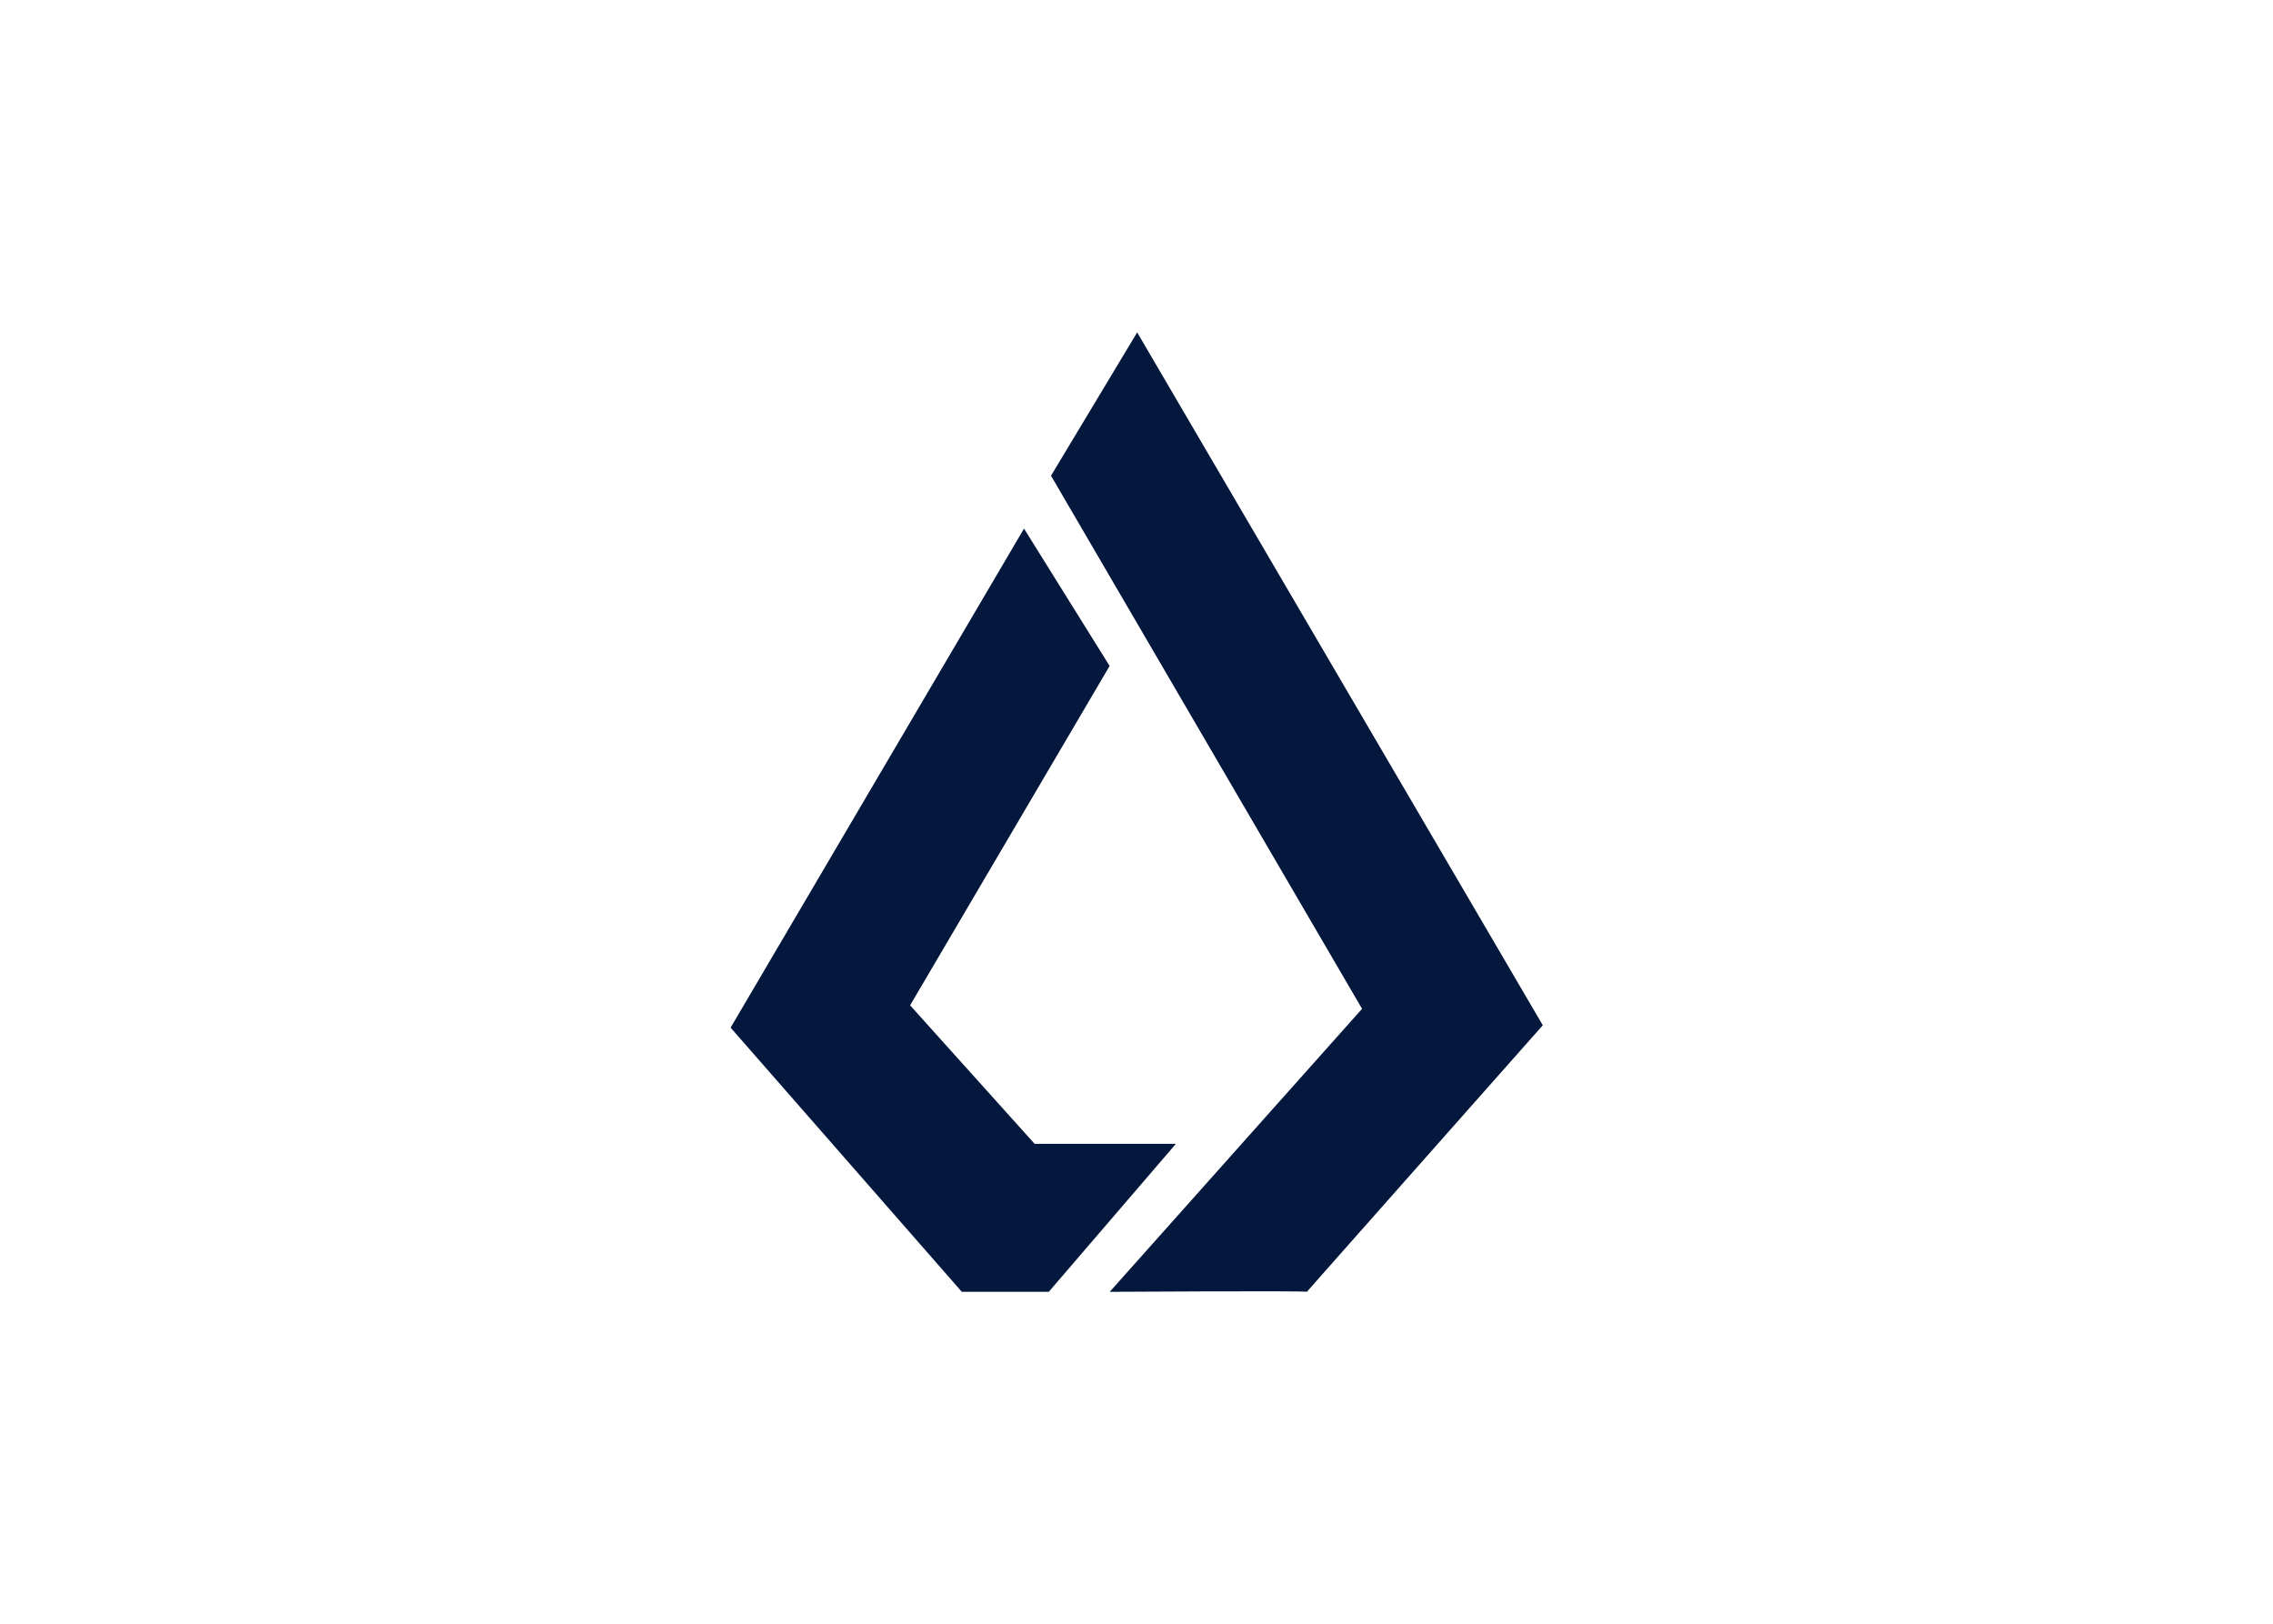 <svg clip-rule="evenodd" fill-rule="evenodd" stroke-linejoin="round" stroke-miterlimit="2" viewBox="0 0 560 400" xmlns="http://www.w3.org/2000/svg"><path d="m138.16 0-29.28 48.7 105.7 181.14-85.75 96.16s67.4-.4 67 0 80.17-90.57 80.17-90.57zm-38.45 66.66-99.71 169.57 78.57 89.77h29.55l43.2-50.28h-48l-42.32-47.07 67.8-115.31z" fill="#04183d" fill-rule="nonzero" transform="matrix(.725 0 0 .725 180 81.884)"/></svg>